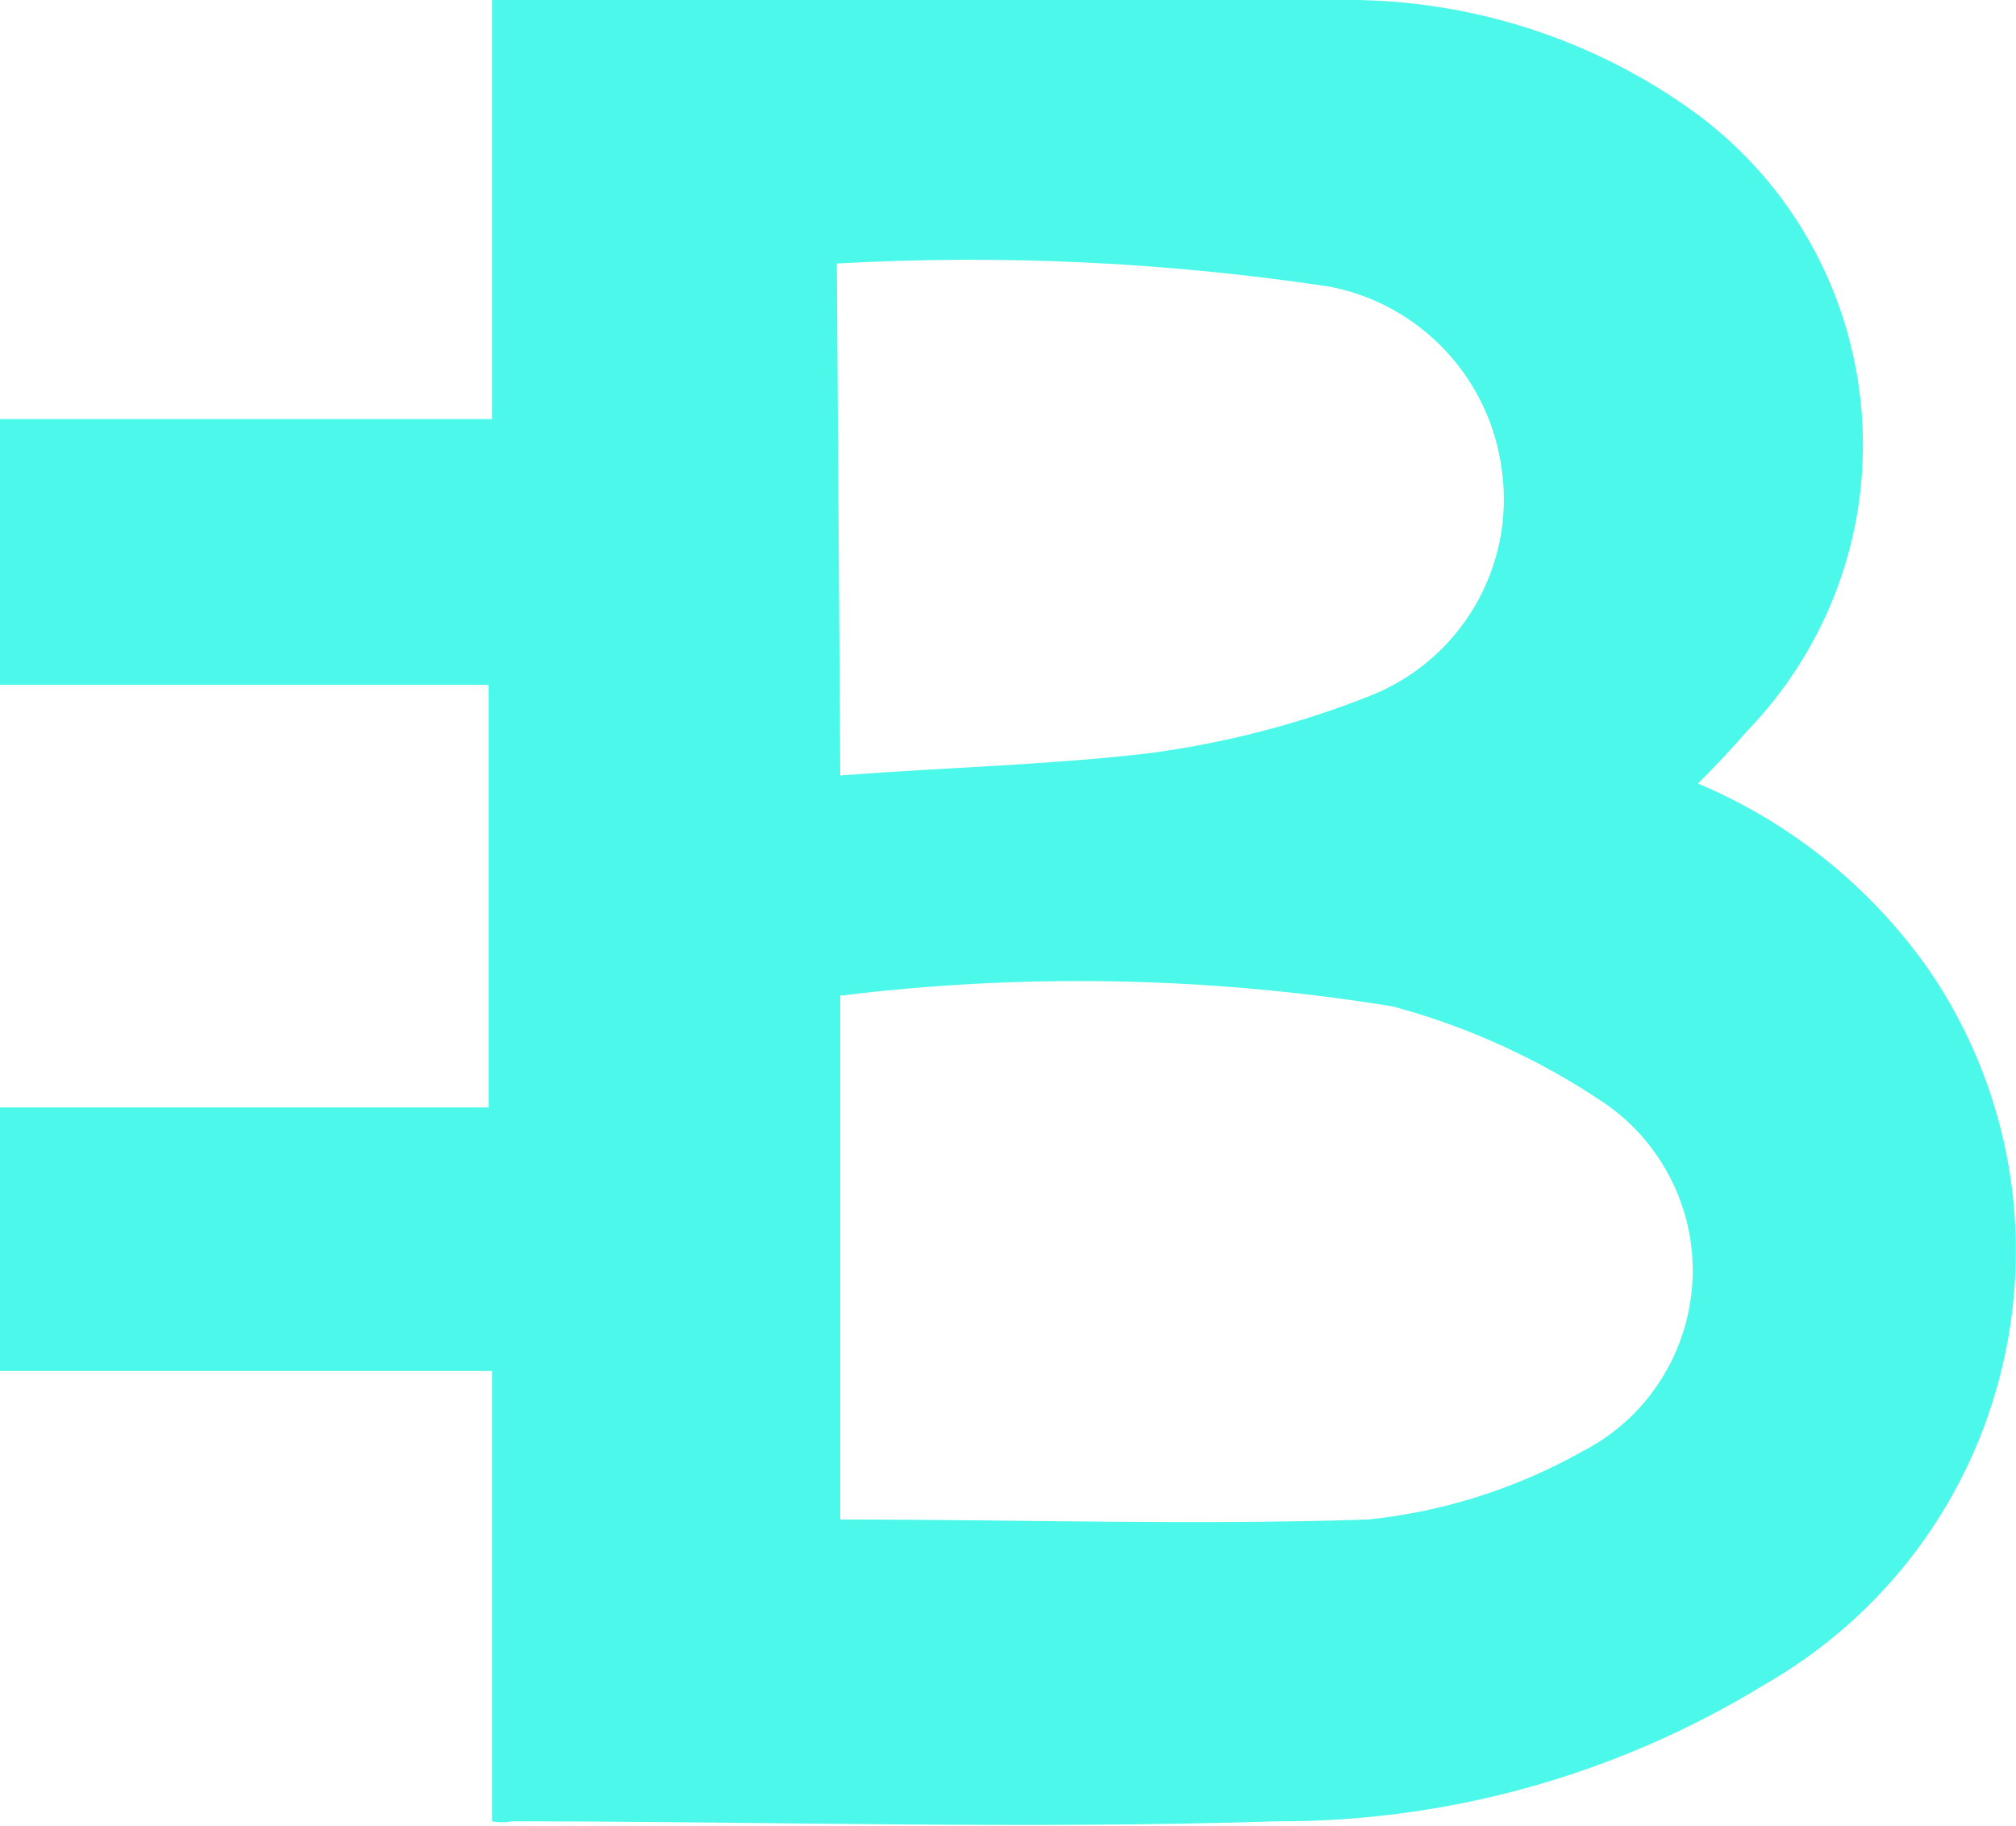 <?xml version="1.0" encoding="utf-8"?>
<!-- Generator: Adobe Illustrator 23.0.0, SVG Export Plug-In . SVG Version: 6.00 Build 0)  -->
<svg version="1.1" id="Слой_1" xmlns="http://www.w3.org/2000/svg" xmlns:xlink="http://www.w3.org/1999/xlink" x="0px" y="0px"
	 width="17.37px" height="15.73px" viewBox="0 0 17.37 15.73" enable-background="new 0 0 17.37 15.73" xml:space="preserve">
<title>Ресурс 5</title>
<g>
	<g id="Ripple.svg">
		<g>
			<path fill="#4BF8E9" d="M4.24,15.69v-3.88H0V9.54h4.21V5.9H0V3.61h4.24V0h0.28c2.32,0,4.66,0,7,0c1.071-0.018,2.12,0.3,3,0.91
				c1.613,1.115,2.016,3.326,0.901,4.939c-0.108,0.156-0.229,0.304-0.361,0.441c-0.13,0.15-0.27,0.3-0.43,0.46
				c0.807,0.34,1.5,0.901,2,1.62c1.331,1.967,0.815,4.64-1.152,5.971c-0.094,0.063-0.19,0.123-0.288,0.179
				c-1.262,0.77-2.712,1.175-4.19,1.17c-2.2,0.07-4.39,0-6.59,0C4.354,15.701,4.296,15.701,4.24,15.69z M7.24,8.58v4.51
				c1.54,0,3.06,0.05,4.55,0c0.651-0.068,1.28-0.269,1.85-0.59c0.858-0.445,1.193-1.501,0.748-2.359
				C14.255,9.884,14.06,9.663,13.82,9.5C13.263,9.125,12.648,8.844,12,8.67c-1.581-0.257-3.191-0.288-4.78-0.09H7.24z M7.24,6.68
				c0.92-0.07,1.79-0.09,2.65-0.19c0.651-0.085,1.289-0.249,1.9-0.49c0.79-0.304,1.267-1.112,1.15-1.95
				c-0.102-0.79-0.698-1.427-1.48-1.58c-1.406-0.212-2.83-0.279-4.25-0.2L7.24,6.68z"/>
		</g>
	</g>
</g>
</svg>
